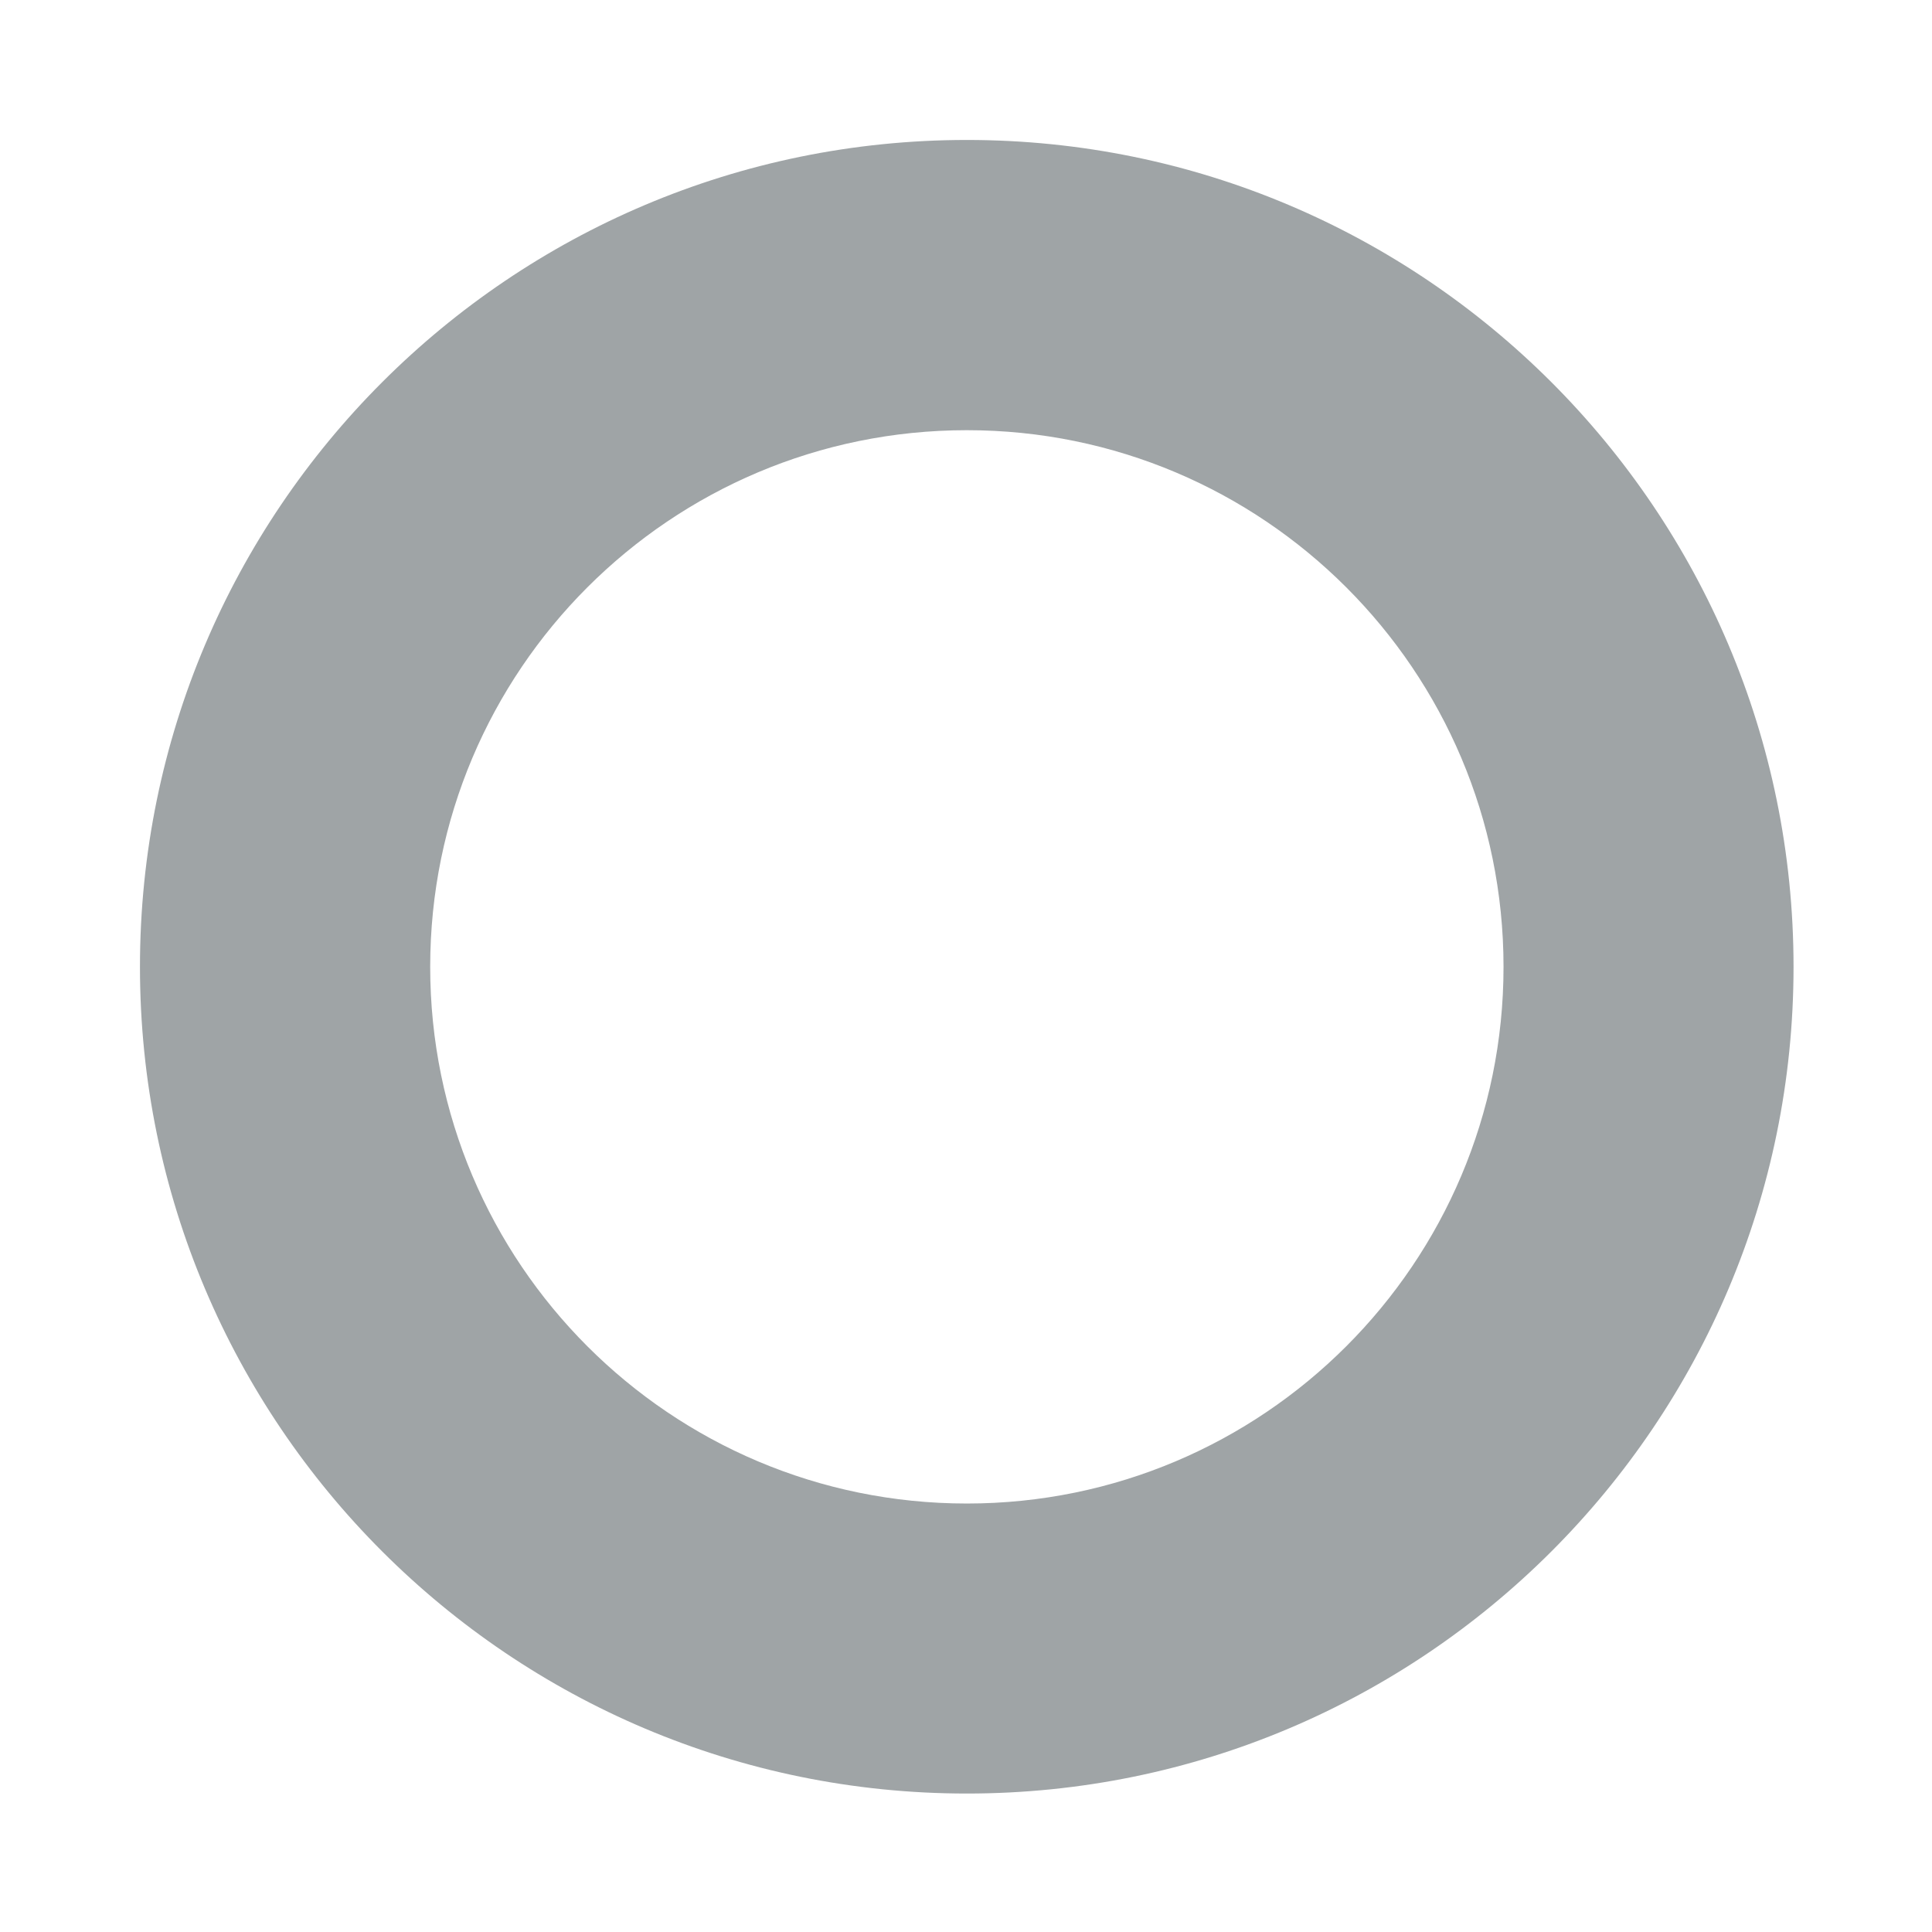 <svg width="9" height="9" viewBox="0 0 9 9" fill="none" xmlns="http://www.w3.org/2000/svg">
<path d="M4.504 0.652C2.377 0.652 0.652 2.377 0.652 4.504C0.652 6.631 2.377 8.355 4.504 8.355C6.631 8.355 8.355 6.631 8.355 4.504C8.355 2.377 6.631 0.652 4.504 0.652ZM4.504 7.004C3.123 7.004 2.004 5.884 2.004 4.504C2.004 3.123 3.123 2.004 4.504 2.004C5.884 2.004 7.004 3.123 7.004 4.504C7.004 5.884 5.884 7.004 4.504 7.004Z" fill="#9FA4A6"/>
</svg>

